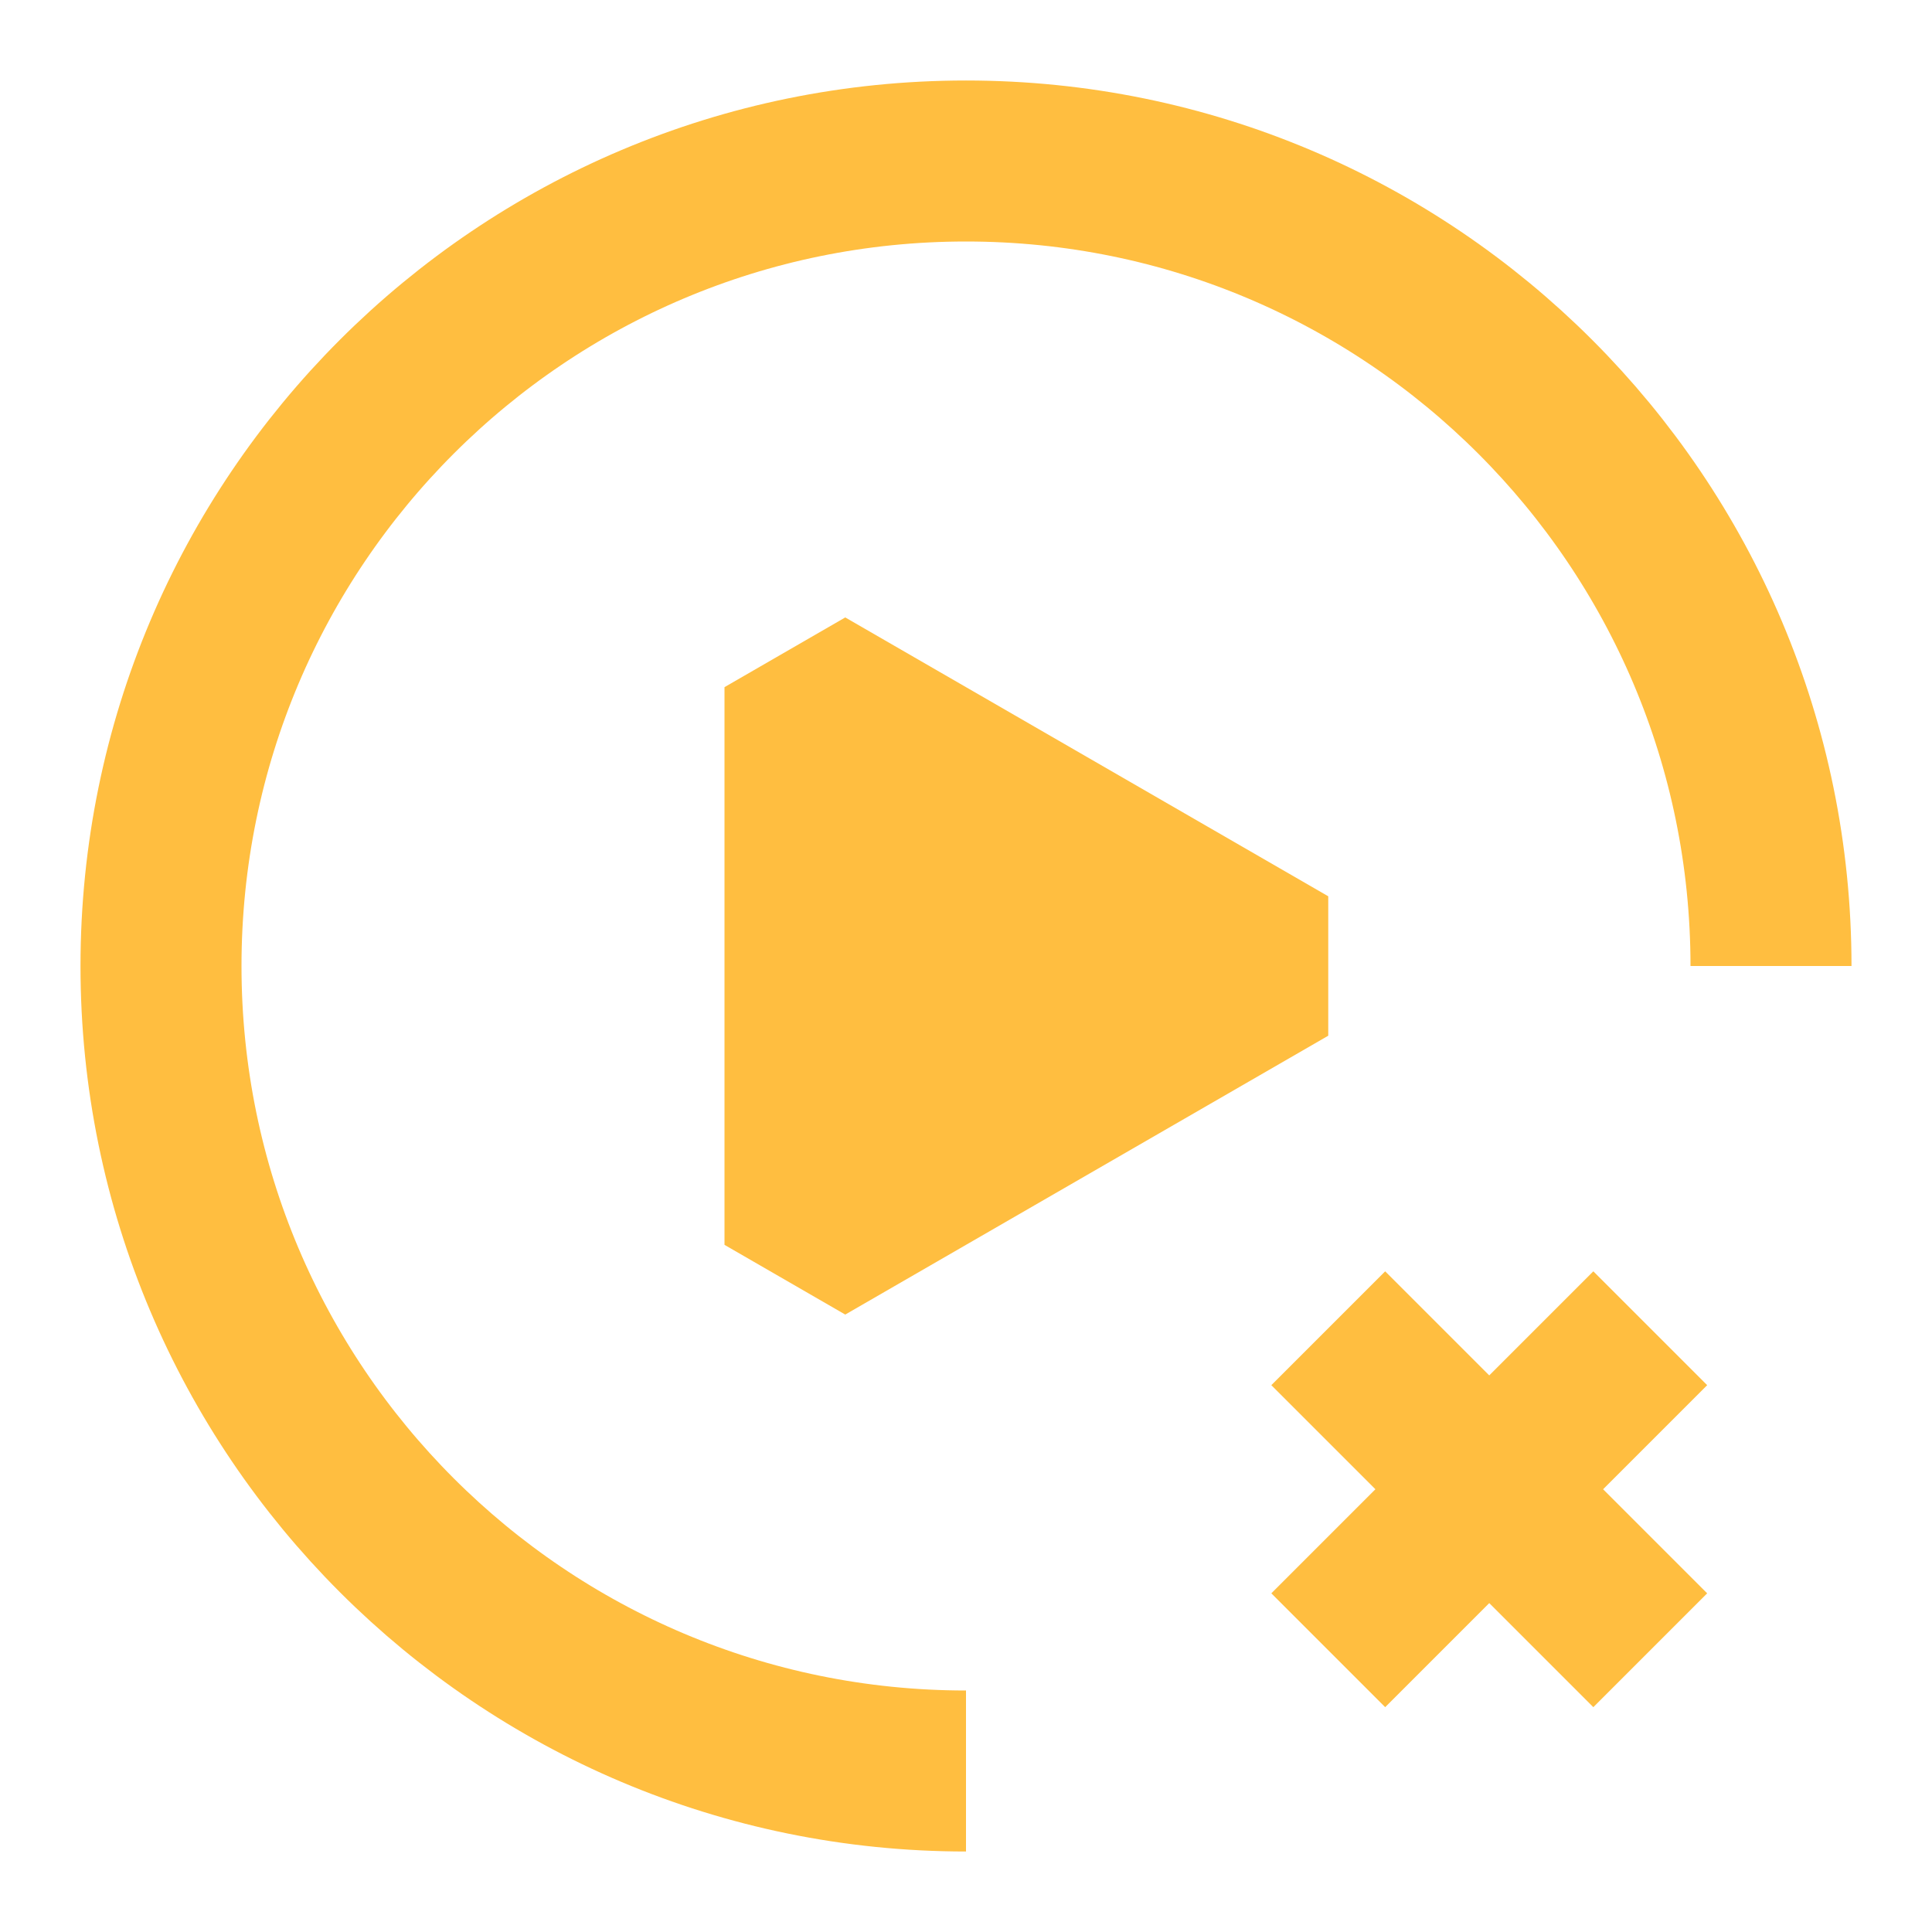 <?xml version="1.0" encoding="UTF-8"?><svg width="24" height="24" viewBox="0 0 48 48" fill="none" xmlns="http://www.w3.org/2000/svg"><path d="M24 44C12.954 44 4 35.046 4 24C4 12.954 12.954 4 24 4C35.046 4 44 12.954 44 24" stroke="#ffbe40" stroke-width="4" stroke-linecap="butt" stroke-linejoin="bevel"/><path d="M33 33L41 41" stroke="#ffbe40" stroke-width="4" stroke-linecap="butt" stroke-linejoin="bevel"/><path d="M41 33L33 41" stroke="#ffbe40" stroke-width="4" stroke-linecap="butt" stroke-linejoin="bevel"/><path d="M20 24V17.072L26 20.536L32 24L26 27.464L20 30.928V24Z" fill="#ffbe40" stroke="#ffbe40" stroke-width="4" stroke-linejoin="bevel"/></svg>